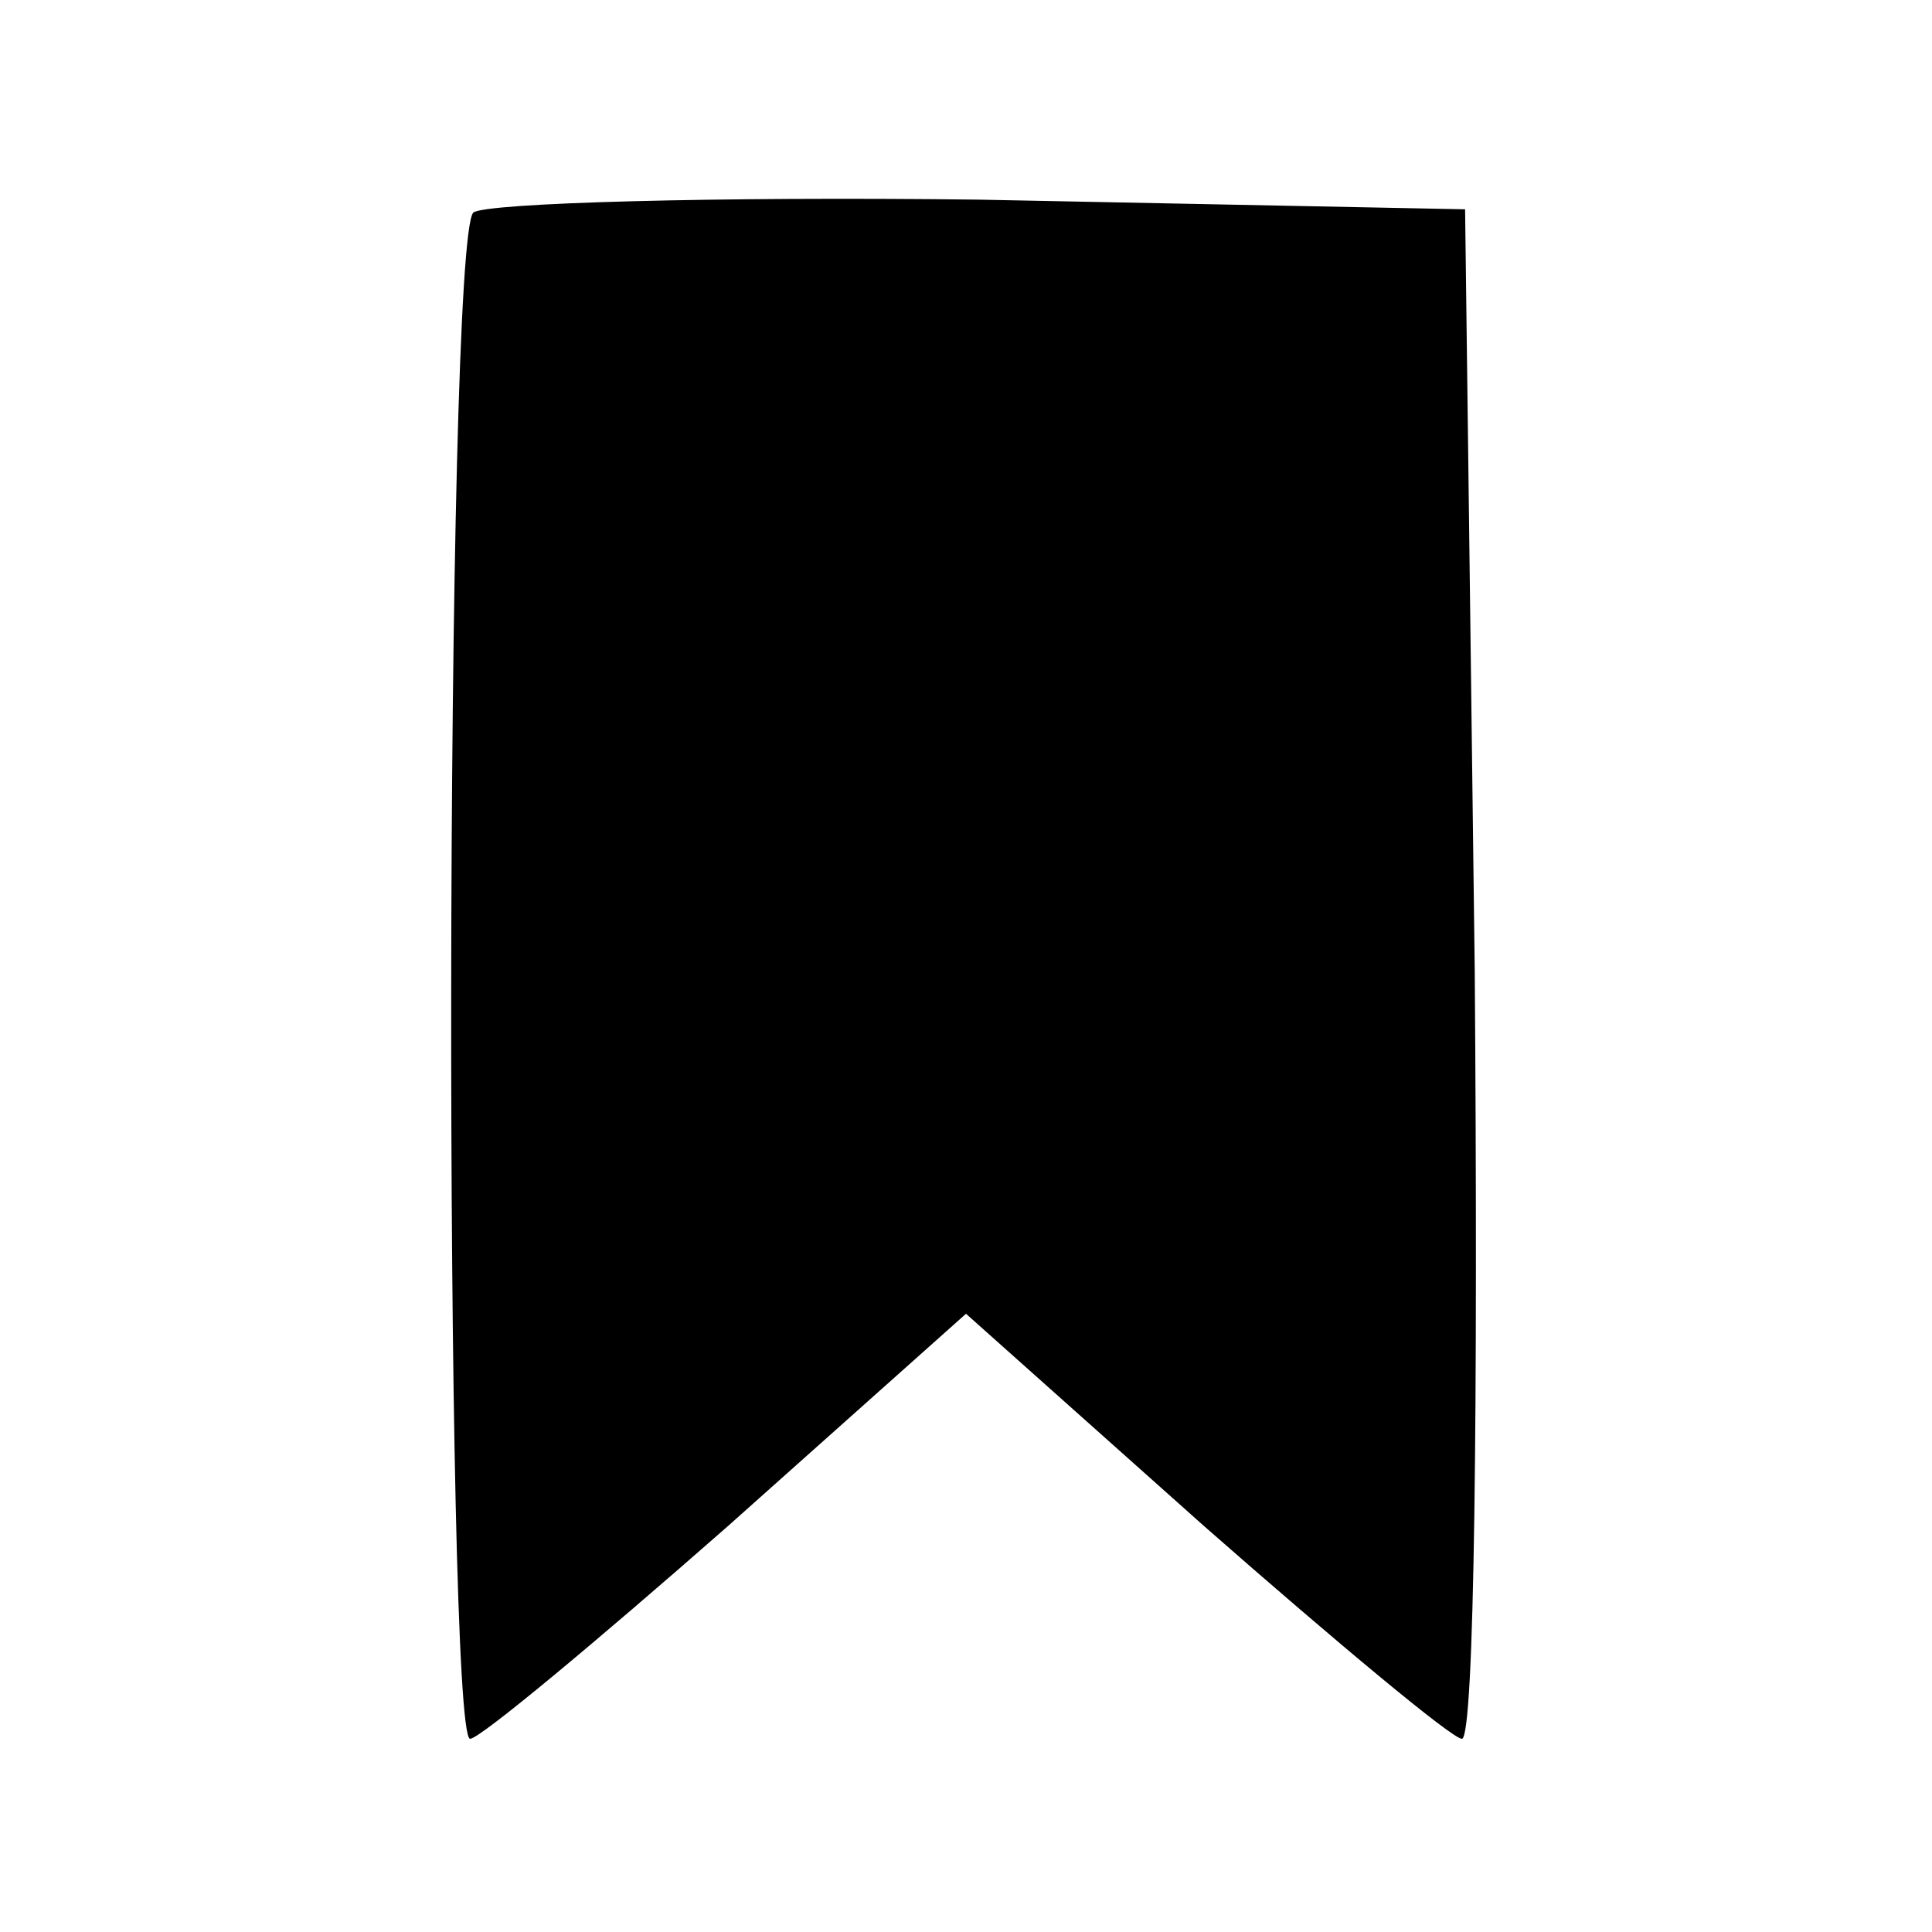 <?xml version="1.0" standalone="no"?>
<!DOCTYPE svg PUBLIC "-//W3C//DTD SVG 20010904//EN"
 "http://www.w3.org/TR/2001/REC-SVG-20010904/DTD/svg10.dtd">
<svg version="1.0" xmlns="http://www.w3.org/2000/svg"
 width="60pt" height="60pt" viewBox="0 0 60 60"
 preserveAspectRatio="xMidYMid meet">
<g transform="translate(0,60) scale(0.1,-0.1)"
fill="#000000" stroke="none">
<path d="M147 534 c-9 -9 -9 -474 -1 -474 3 0 39 30 80 66 l74 66 74 -66 c41
-36 77 -66 80 -66 4 0 5 107 4 238 l-3 237 -151 3 c-82 1 -153 -1 -157 -4z"/>
</g>
</svg>
